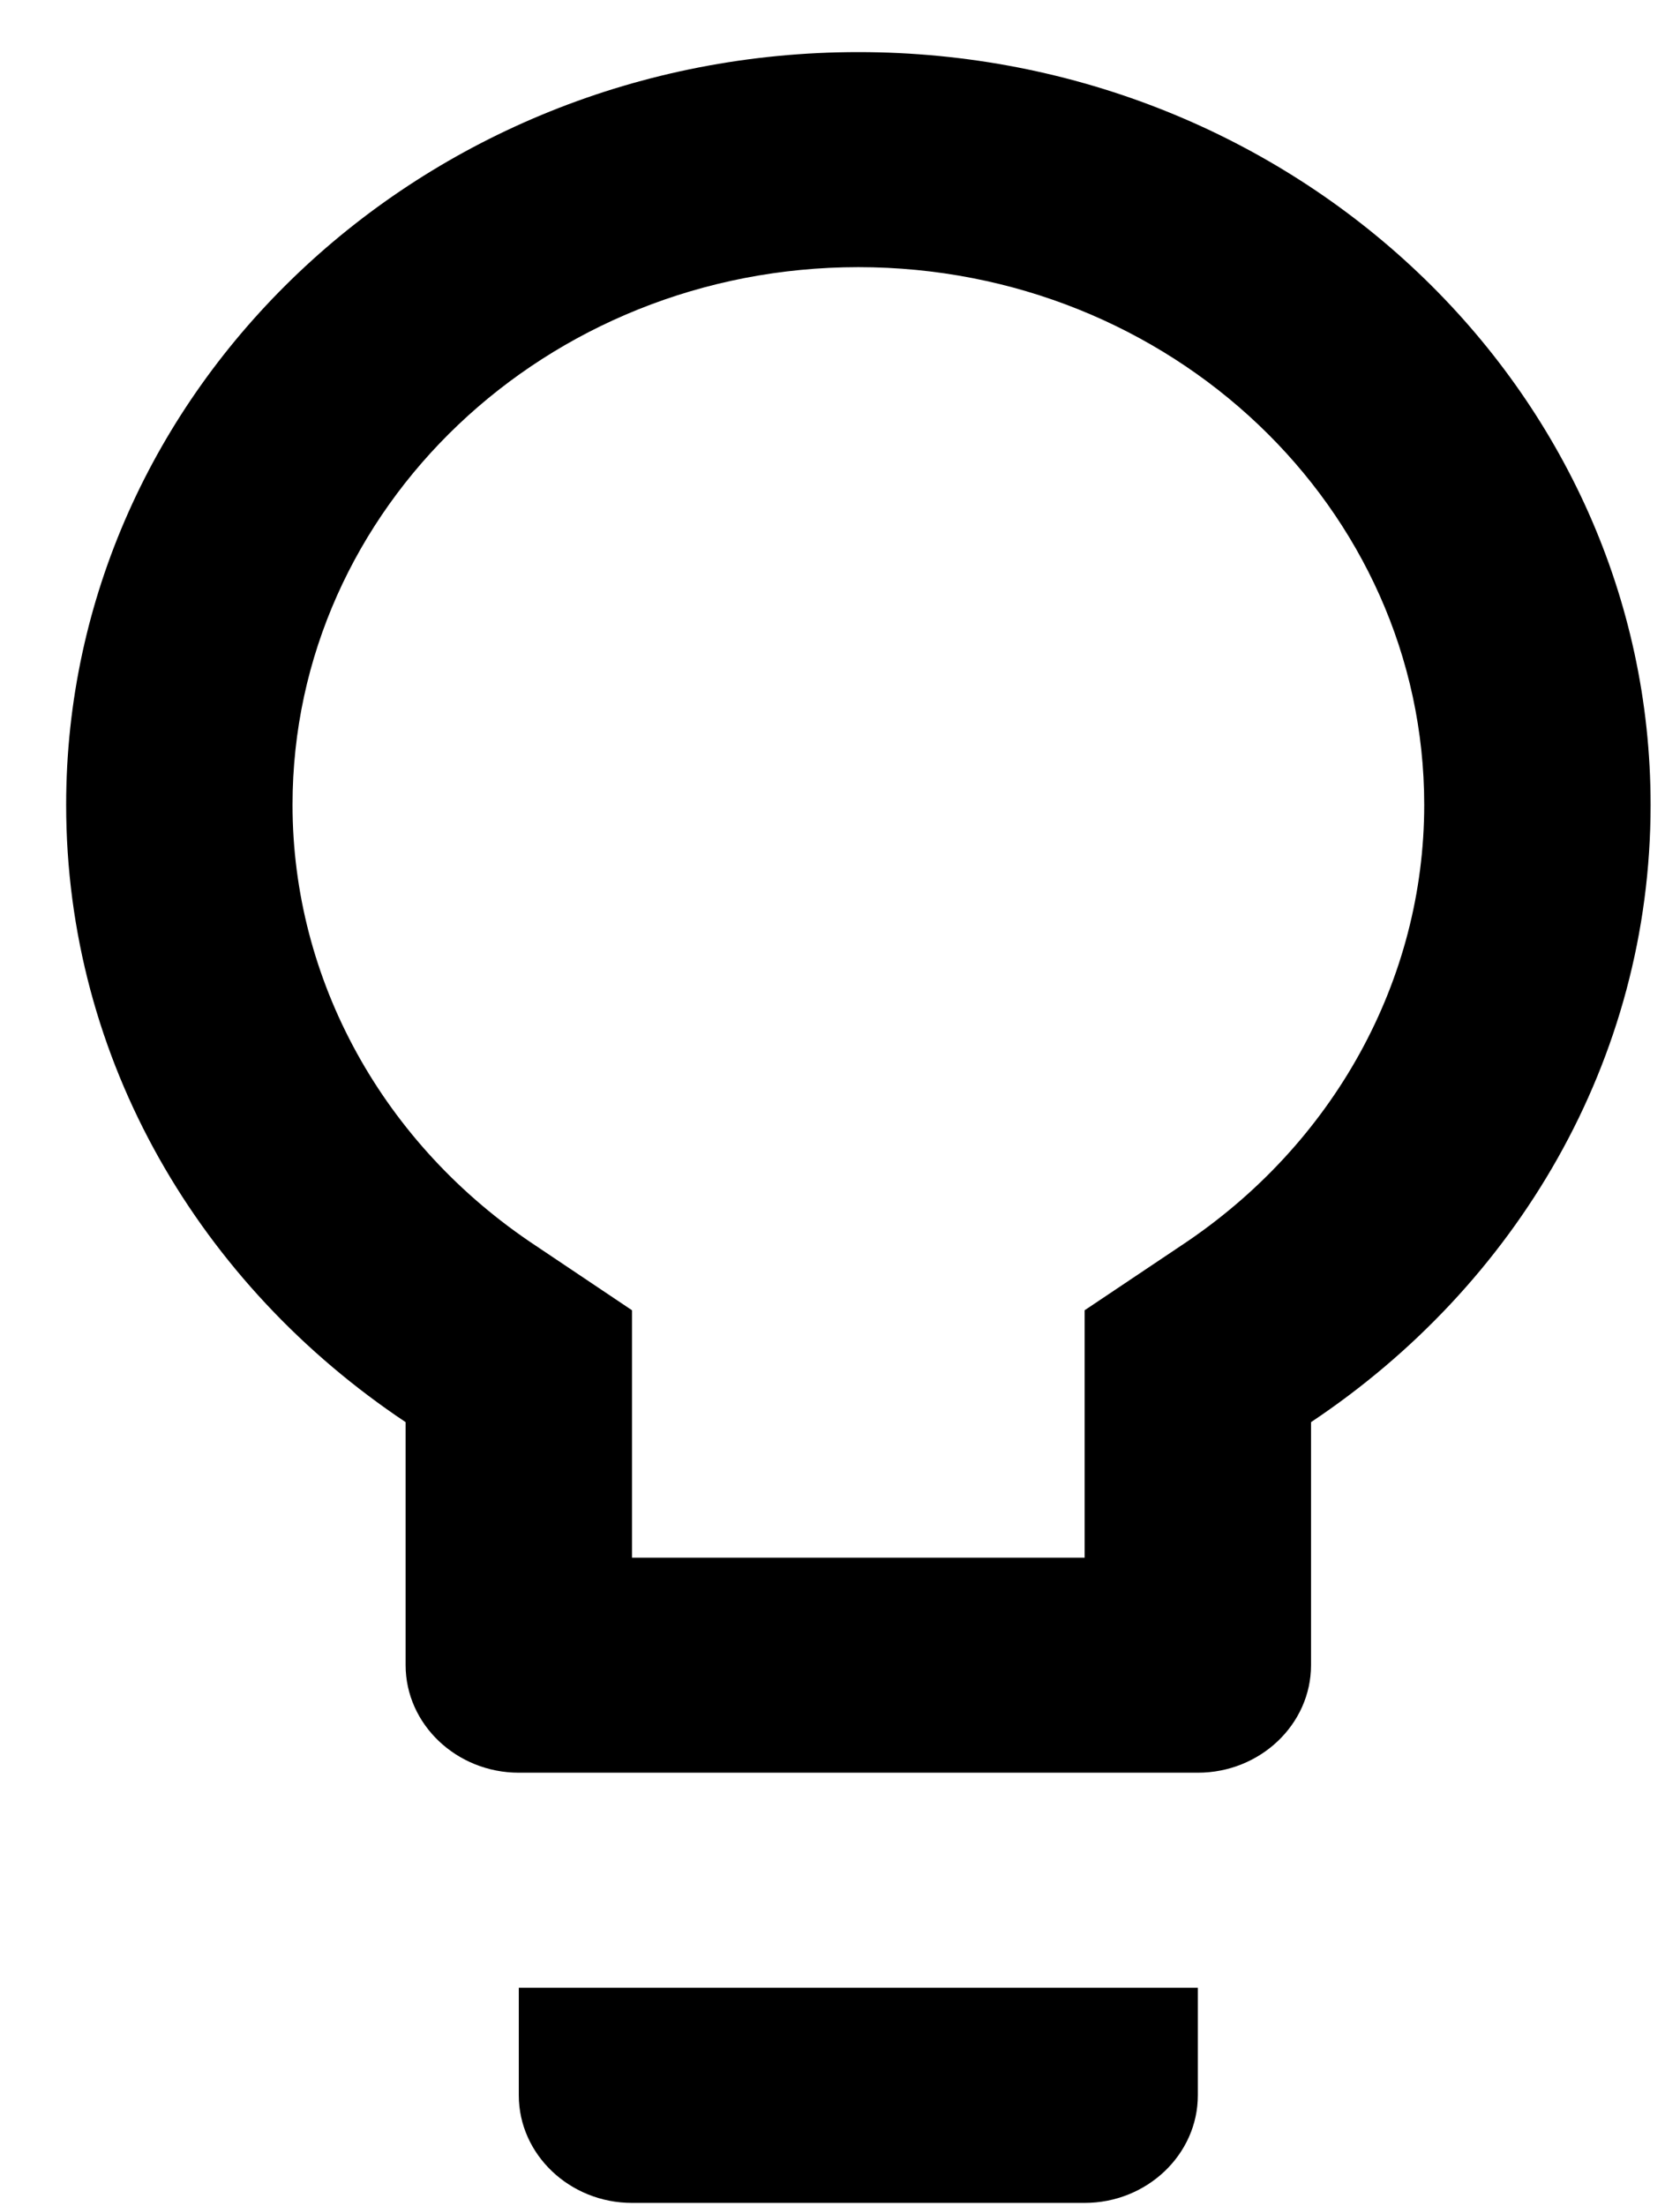 <svg width="16" height="21" viewBox="0 0 16 21" version="1.1" xmlns="http://www.w3.org/2000/svg" xmlns:xlink="http://www.w3.org/1999/xlink">
<title>Shape</title>
<desc>Created using Figma</desc>
<g id="Canvas" transform="translate(3761 374)">
<g id="Shape">
<use xlink:href="#path0_fill" transform="translate(-3760.37 -373.504)"/>
</g>
</g>
<defs>
<path id="path0_fill" fill-rule="evenodd" d="M 7.545 0C 3.384 0 0 3.214 0 7.165C 0 9.602 1.283 11.741 3.233 13.041L 3.233 15.354C 3.233 15.918 3.719 16.378 4.311 16.378L 10.778 16.378C 11.371 16.378 11.856 15.918 11.856 15.354L 11.856 13.041C 13.807 11.741 15.09 9.602 15.09 7.165C 15.09 3.214 11.705 0 7.545 0ZM 4.311 19.449C 4.311 20.012 4.796 20.473 5.389 20.473L 9.7 20.473C 10.293 20.473 10.778 20.012 10.778 19.449L 10.778 18.425L 4.311 18.425L 4.311 19.449ZM 9.7 11.976L 10.617 11.362C 12.072 10.4 12.934 8.834 12.934 7.165C 12.934 4.34 10.52 2.047 7.545 2.047C 4.57 2.047 2.156 4.34 2.156 7.165C 2.156 8.834 3.018 10.4 4.473 11.362L 5.389 11.976L 5.389 14.331L 9.7 14.331L 9.7 11.976Z"/>
</defs>
</svg>
